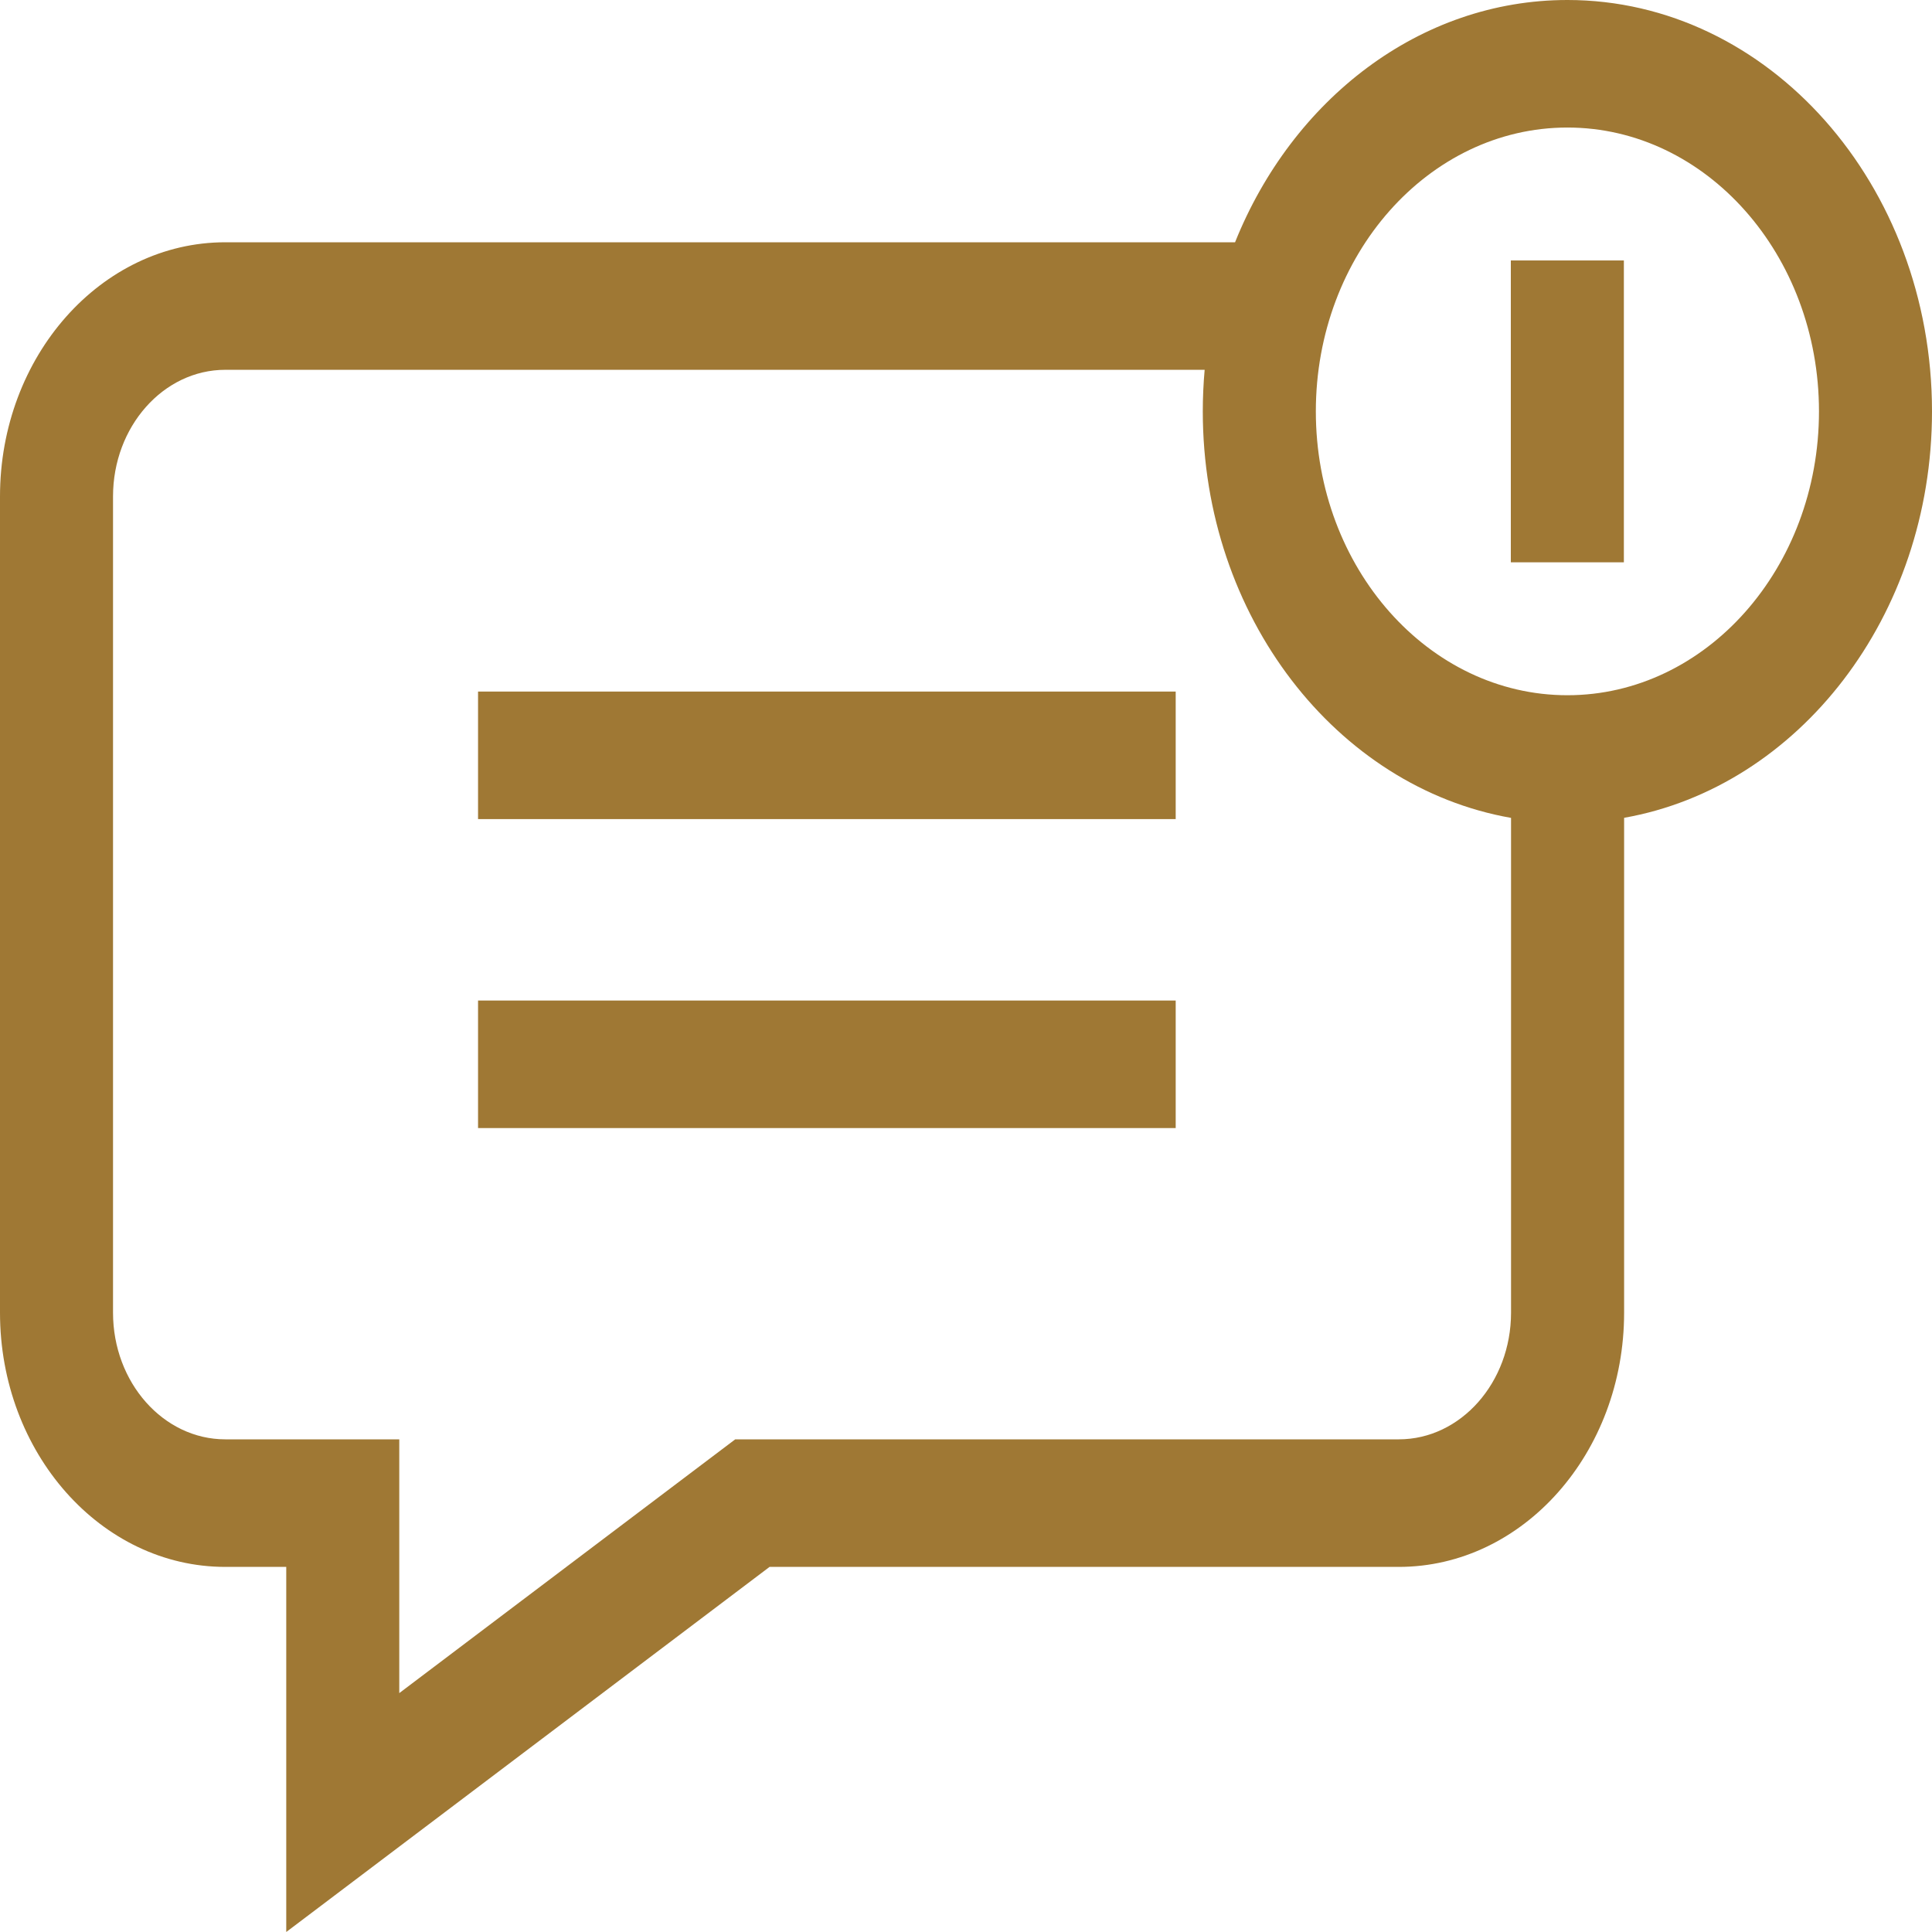 <svg width="80" height="80" viewBox="0 0 80 80" fill="none" xmlns="http://www.w3.org/2000/svg">
<path d="M19.795 28.636H48.683V33.917H19.795V28.636ZM19.795 41.43H48.683V46.711H19.795V41.43Z" fill="#9F7834"/>
<path d="M80 17.035C80 7.642 73.228 0 64.903 0C58.789 0 53.512 4.122 51.141 10.032H9.329C4.185 10.032 0 14.754 0 20.558V54.355C0 60.159 4.185 64.882 9.329 64.882H11.853V80L31.866 64.882H57.921C63.065 64.882 67.251 60.159 67.251 54.355V33.864C74.463 32.587 80 25.527 80 17.035ZM57.921 59.6H30.444L16.533 70.108V59.6H9.329C6.766 59.6 4.68 57.248 4.68 54.355V20.557C4.68 17.666 6.766 15.313 9.329 15.313H49.882C49.831 15.886 49.805 16.46 49.805 17.035C49.805 25.532 55.349 32.597 62.569 33.867V54.355C62.569 57.248 60.484 59.6 57.921 59.6ZM64.903 28.788C59.159 28.788 54.486 23.516 54.486 17.035C54.486 10.554 59.159 5.281 64.903 5.281C70.647 5.281 75.32 10.554 75.32 17.035C75.32 23.516 70.647 28.788 64.903 28.788Z" fill="#9F7834"/>
<path d="M62.56 10.785H67.241V23.284H62.56V10.785Z" fill="#9F7834"/>
</svg>

